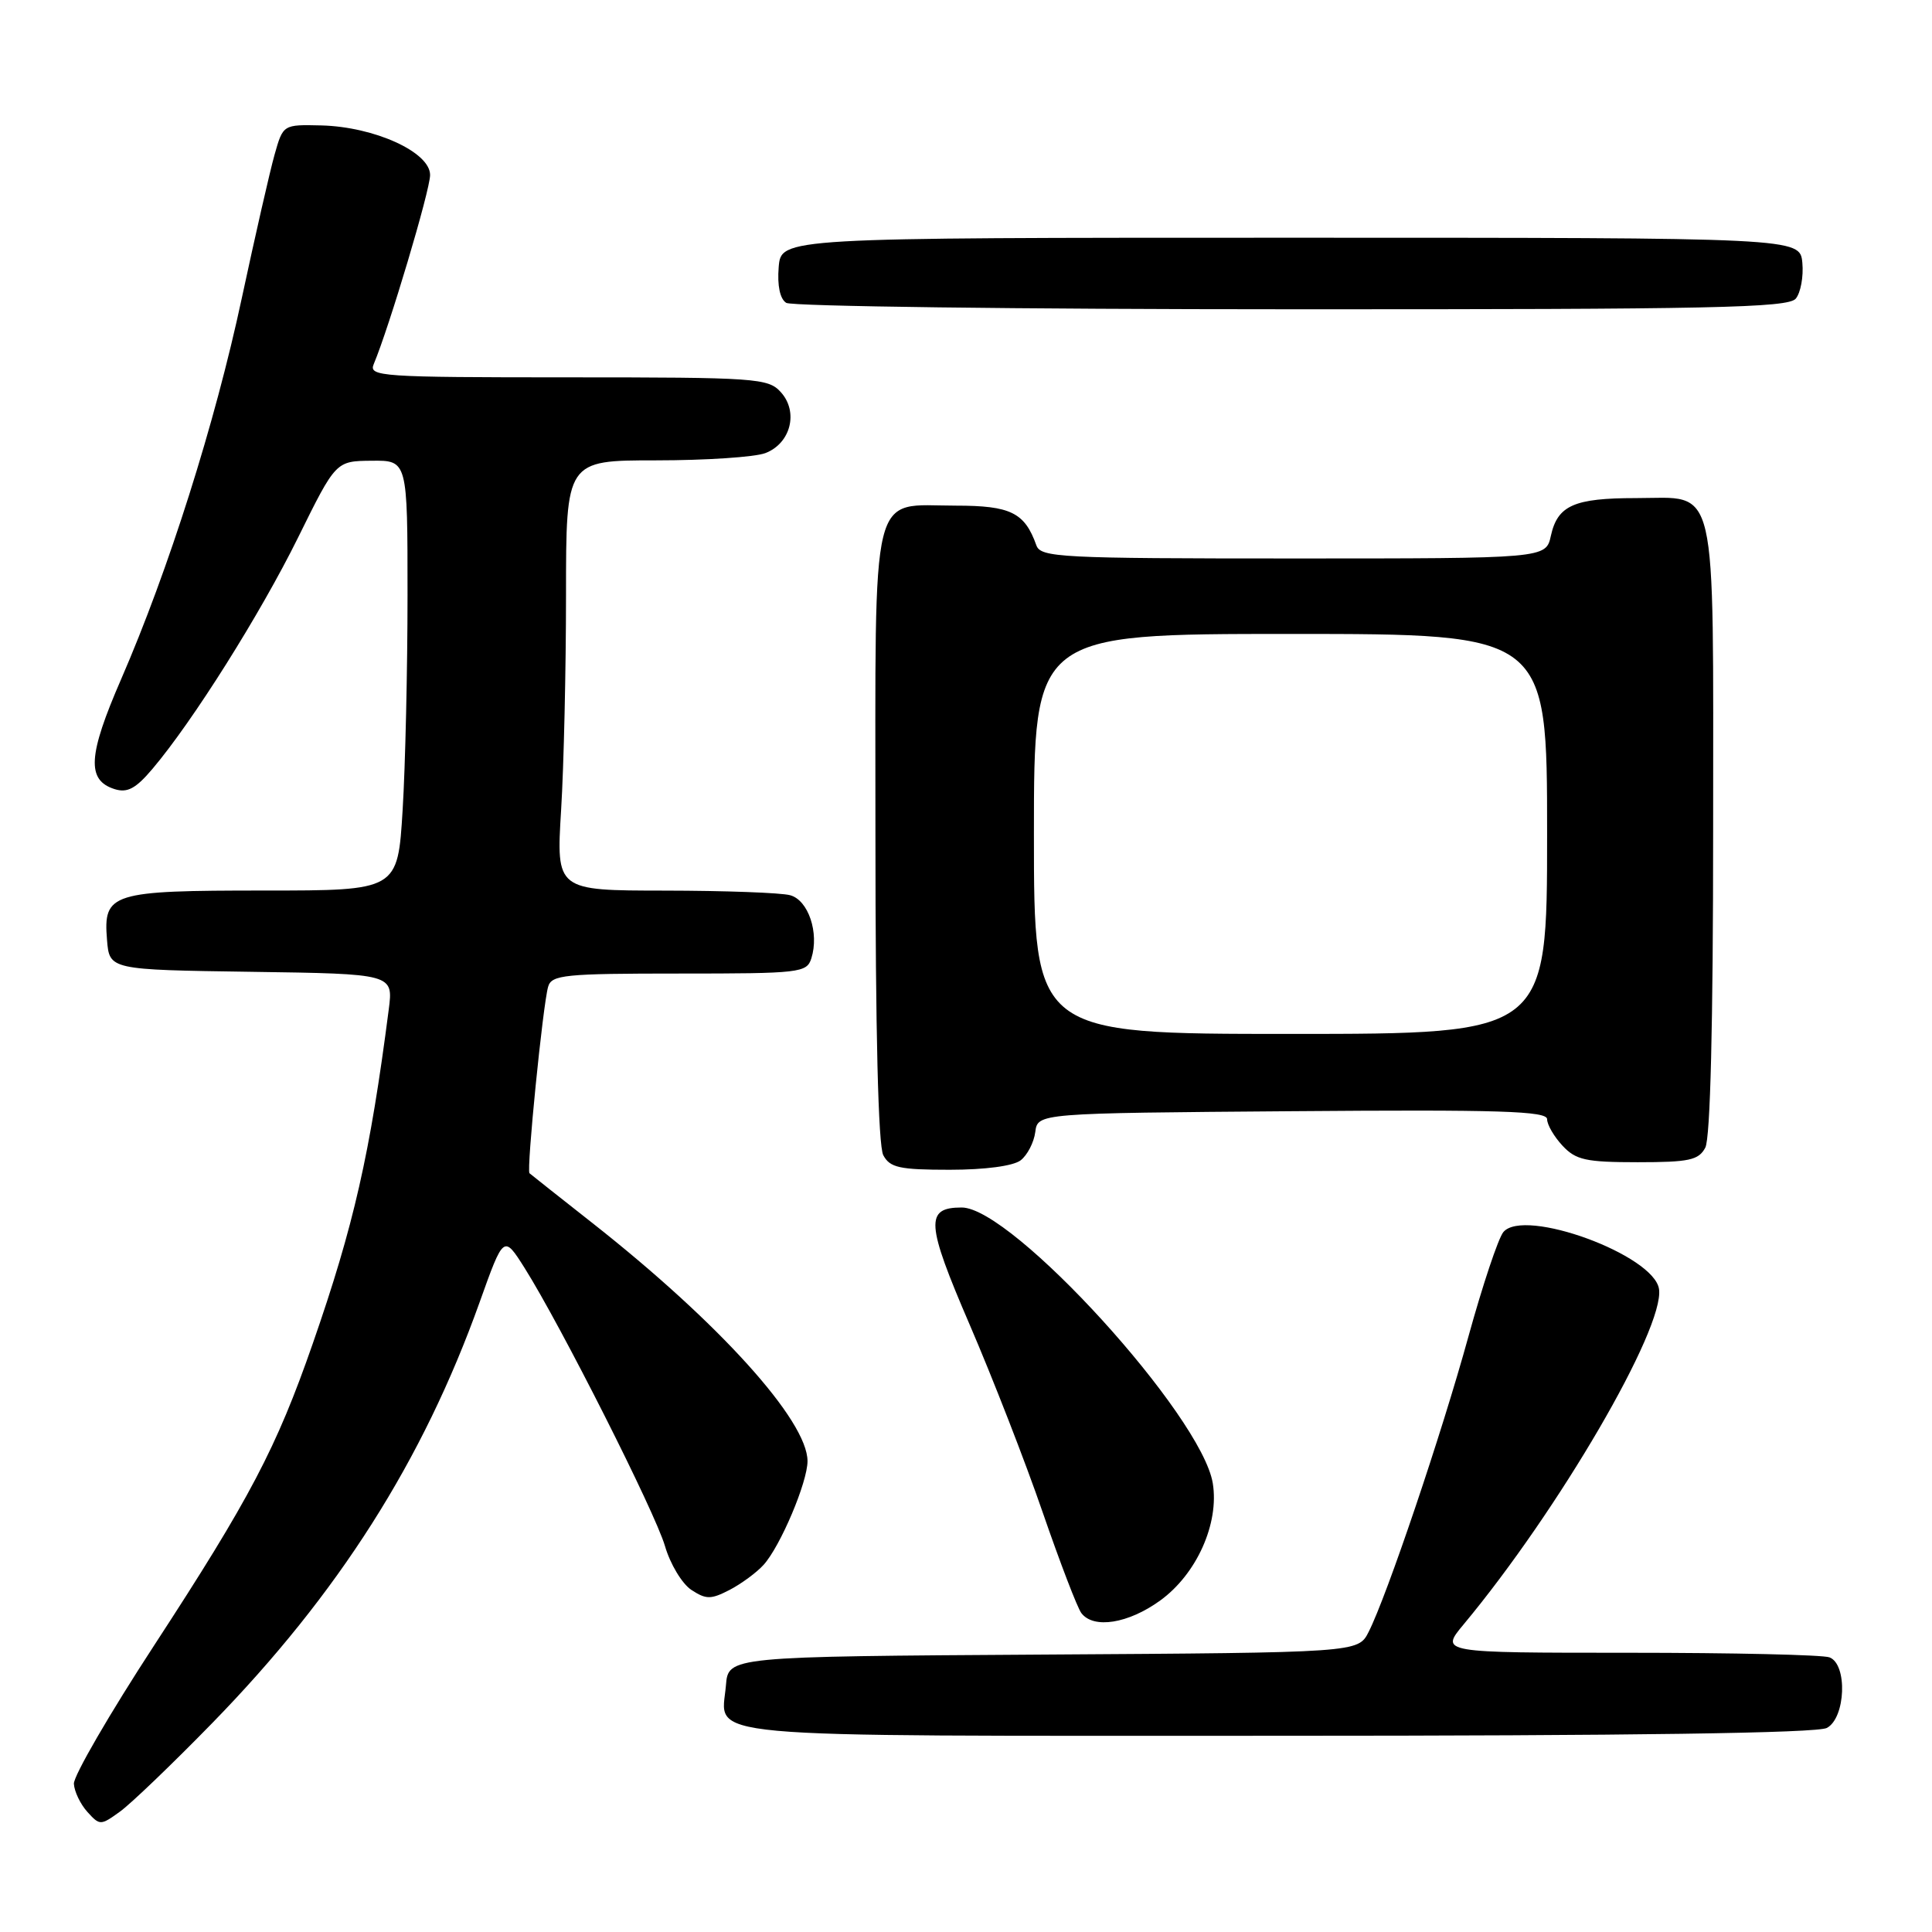<?xml version="1.0" encoding="UTF-8" standalone="no"?>
<!DOCTYPE svg PUBLIC "-//W3C//DTD SVG 1.1//EN" "http://www.w3.org/Graphics/SVG/1.1/DTD/svg11.dtd" >
<svg xmlns="http://www.w3.org/2000/svg" xmlns:xlink="http://www.w3.org/1999/xlink" version="1.1" viewBox="0 0 256 256">
 <g >
 <path fill="currentColor"
d=" M 28.10 228.34 C 44.83 211.19 56.05 193.54 63.55 172.56 C 66.74 163.63 66.74 163.63 69.51 168.01 C 74.31 175.63 86.78 200.32 88.11 204.85 C 88.80 207.24 90.38 209.86 91.61 210.67 C 93.57 211.95 94.19 211.95 96.68 210.67 C 98.23 209.86 100.26 208.37 101.18 207.35 C 103.40 204.90 107.00 196.40 107.00 193.61 C 107.00 188.24 95.27 175.26 78.50 162.06 C 74.10 158.60 70.35 155.63 70.16 155.46 C 69.74 155.08 71.93 133.17 72.63 130.75 C 73.08 129.17 74.80 129.00 90.00 129.00 C 106.05 129.00 106.90 128.90 107.51 126.98 C 108.57 123.62 107.11 119.26 104.69 118.62 C 103.49 118.29 96.02 118.02 88.10 118.01 C 73.70 118.00 73.70 118.00 74.35 107.34 C 74.71 101.48 75.00 88.66 75.00 78.84 C 75.00 61.00 75.00 61.00 86.93 61.00 C 93.50 61.00 100.01 60.57 101.41 60.04 C 104.77 58.76 105.84 54.58 103.46 51.96 C 101.79 50.11 100.24 50.00 75.24 50.00 C 50.43 50.00 48.83 49.89 49.52 48.25 C 51.56 43.40 56.99 25.21 56.99 23.19 C 57.00 20.16 49.62 16.80 42.58 16.62 C 37.51 16.50 37.51 16.50 36.38 20.50 C 35.76 22.70 33.81 31.25 32.04 39.50 C 28.49 56.11 22.34 75.51 16.05 90.00 C 11.65 100.11 11.46 103.38 15.18 104.56 C 16.87 105.09 17.98 104.51 20.21 101.87 C 25.56 95.55 34.49 81.36 39.50 71.22 C 44.50 61.09 44.50 61.09 49.25 61.05 C 54.00 61.00 54.00 61.00 54.00 78.84 C 54.00 88.66 53.71 101.48 53.35 107.34 C 52.70 118.00 52.70 118.00 35.04 118.00 C 14.70 118.00 13.67 118.32 14.18 124.54 C 14.50 128.50 14.50 128.50 33.31 128.77 C 52.12 129.04 52.12 129.04 51.51 133.77 C 49.03 152.96 46.89 162.37 41.44 178.04 C 36.62 191.89 33.12 198.55 20.44 218.00 C 14.52 227.07 9.73 235.34 9.79 236.36 C 9.85 237.39 10.65 239.06 11.58 240.09 C 13.22 241.90 13.33 241.90 15.88 240.06 C 17.32 239.03 22.82 233.75 28.10 228.34 Z  M 242.07 228.96 C 244.56 227.63 244.83 220.53 242.42 219.61 C 241.55 219.27 229.58 219.00 215.82 219.00 C 190.81 219.00 190.81 219.00 193.93 215.25 C 206.52 200.13 220.57 176.03 219.83 170.82 C 219.19 166.29 201.93 159.97 199.20 163.26 C 198.53 164.07 196.45 170.30 194.57 177.11 C 191.02 190.01 183.76 211.50 181.35 216.24 C 179.96 218.98 179.96 218.98 138.23 219.24 C 96.50 219.50 96.50 219.50 96.19 223.32 C 95.60 230.46 90.58 230.00 169.19 230.00 C 216.18 230.00 240.78 229.65 242.07 228.96 Z  M 153.74 212.07 C 158.56 208.58 161.57 201.87 160.70 196.54 C 159.24 187.57 134.14 160.00 127.43 160.00 C 122.55 160.00 122.70 162.09 128.48 175.51 C 131.51 182.54 135.87 193.73 138.16 200.39 C 140.46 207.05 142.76 213.06 143.29 213.75 C 144.91 215.87 149.51 215.14 153.74 212.07 Z  M 135.24 153.75 C 136.13 153.06 137.00 151.38 137.18 150.00 C 137.50 147.50 137.50 147.50 171.25 147.24 C 198.73 147.02 205.00 147.22 205.00 148.30 C 205.00 149.03 205.92 150.61 207.04 151.81 C 208.81 153.71 210.14 154.00 217.00 154.00 C 223.82 154.00 225.08 153.73 225.96 152.07 C 226.63 150.82 227.00 135.72 227.00 109.89 C 227.00 62.85 227.73 66.00 216.78 66.00 C 208.57 66.00 206.39 66.97 205.50 70.99 C 204.84 74.00 204.84 74.00 171.39 74.00 C 140.43 74.00 137.89 73.87 137.32 72.25 C 135.78 67.92 133.91 67.00 126.67 67.00 C 115.17 67.00 116.00 63.59 116.00 110.72 C 116.00 136.66 116.37 151.82 117.04 153.07 C 117.92 154.72 119.18 155.00 125.84 155.00 C 130.53 155.00 134.26 154.50 135.24 153.75 Z  M 237.95 39.57 C 238.60 38.78 238.99 36.64 238.82 34.82 C 238.50 31.50 238.50 31.50 171.00 31.50 C 103.50 31.50 103.50 31.50 103.18 35.40 C 102.98 37.84 103.35 39.61 104.18 40.13 C 104.91 40.59 135.03 40.98 171.13 40.98 C 226.93 41.00 236.93 40.79 237.95 39.57 Z  M 137.00 110.50 C 137.00 84.00 137.00 84.00 171.00 84.00 C 205.00 84.00 205.00 84.00 205.00 110.50 C 205.00 137.00 205.00 137.00 171.00 137.00 C 137.00 137.00 137.00 137.00 137.00 110.50 Z "/>
</g>
</svg>